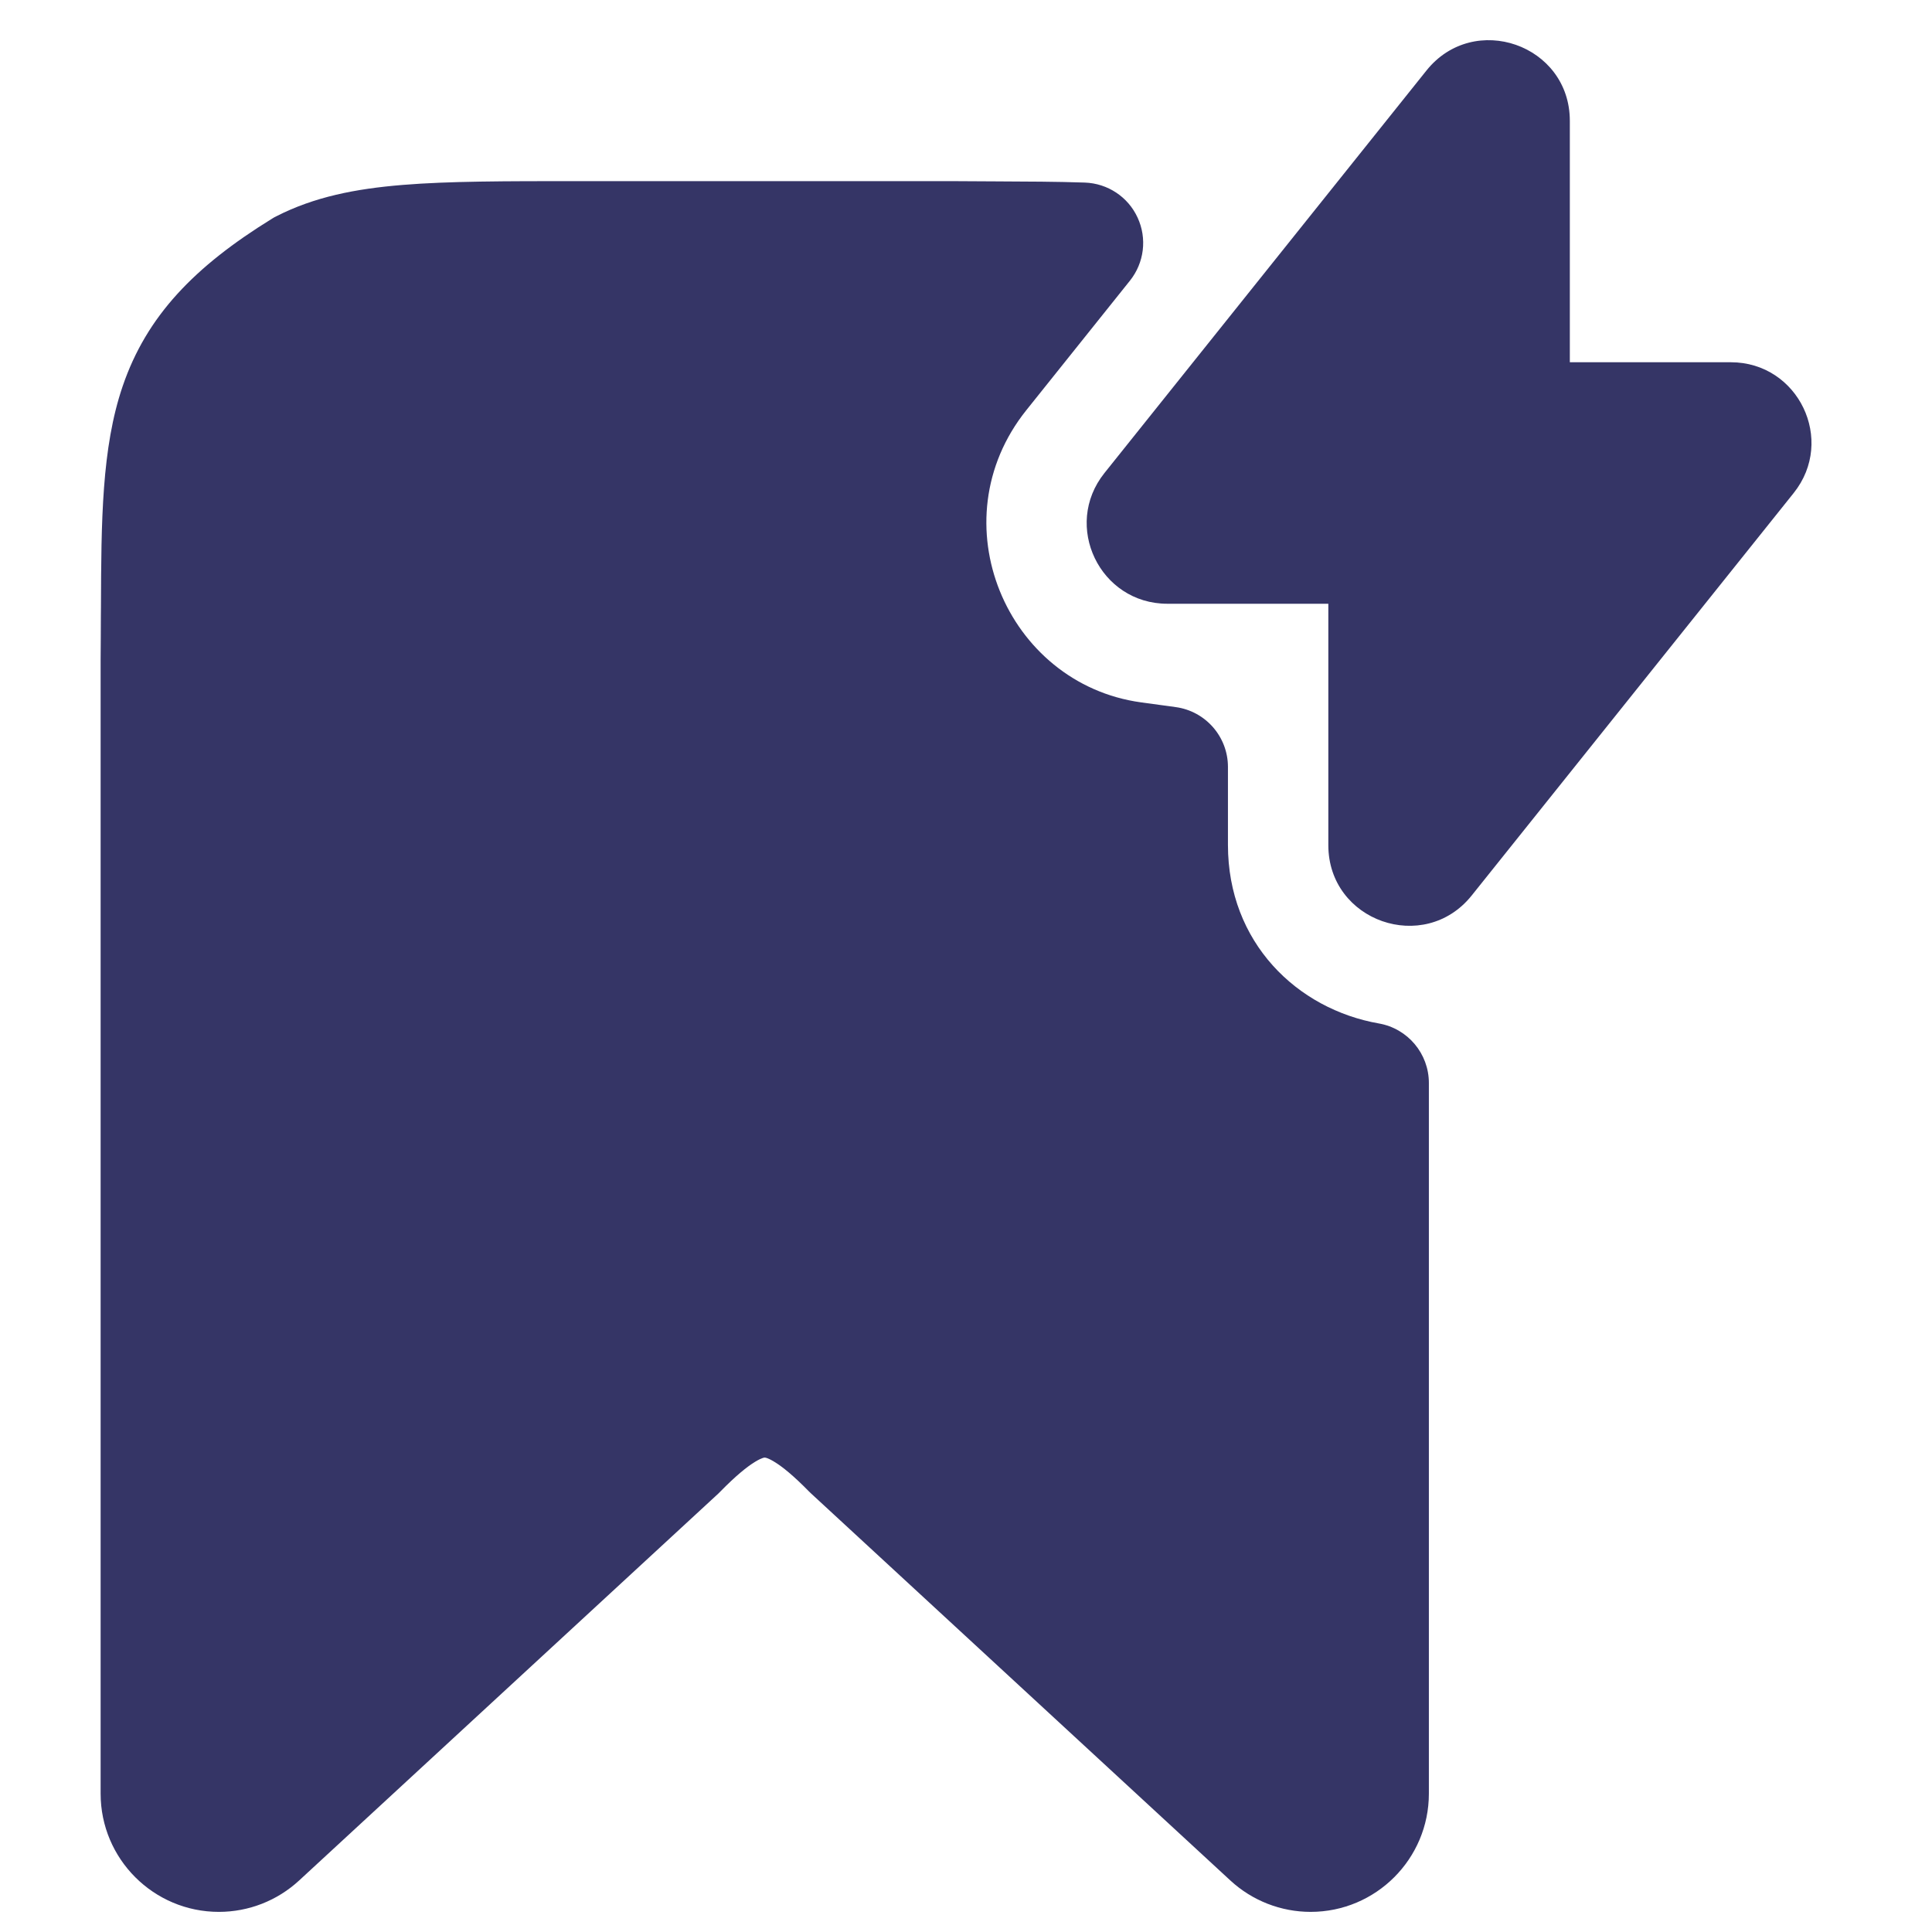 <svg width="24" height="24" viewBox="0 0 24 24" fill="none" xmlns="http://www.w3.org/2000/svg">
<path d="M17.72 0.876C18.31 0.139 19.501 0.555 19.501 1.501V4.5H21.501C22.339 4.5 22.806 5.469 22.282 6.124L18.282 11.124C17.692 11.861 16.501 11.445 16.501 10.499V7.5H14.501C13.663 7.5 13.196 6.531 13.72 5.876L17.72 0.876Z" fill="#353566"/>
<path d="M7.168 2.25L11.806 2.25C11.992 2.251 12.169 2.252 12.34 2.253L12.348 2.253C12.756 2.255 13.133 2.256 13.476 2.268C13.76 2.278 14.014 2.446 14.132 2.704C14.251 2.962 14.214 3.264 14.037 3.486L12.749 5.096C11.643 6.479 12.504 8.495 14.174 8.725L14.606 8.784C14.977 8.835 15.254 9.153 15.254 9.527V10.496C15.254 11.708 16.112 12.536 17.13 12.714C17.488 12.777 17.75 13.089 17.75 13.453V22.281C17.75 23.092 17.092 23.75 16.281 23.75C15.912 23.75 15.556 23.611 15.284 23.36L10.076 18.553C10.067 18.545 10.058 18.536 10.049 18.527C9.858 18.332 9.72 18.22 9.619 18.159C9.572 18.13 9.54 18.117 9.522 18.111C9.506 18.106 9.499 18.107 9.499 18.107L9.498 18.107L9.494 18.107C9.491 18.108 9.486 18.109 9.477 18.111C9.459 18.117 9.428 18.13 9.38 18.159C9.28 18.22 9.142 18.331 8.951 18.526C8.942 18.535 8.933 18.544 8.924 18.553L3.716 23.36C3.444 23.611 3.089 23.75 2.719 23.75C1.908 23.75 1.25 23.092 1.25 22.281V8.194C1.252 8.005 1.252 7.825 1.253 7.652L1.254 7.546C1.258 6.477 1.262 5.564 1.524 4.797C1.822 3.924 2.417 3.31 3.38 2.716C3.397 2.705 3.415 2.695 3.434 2.686C3.904 2.446 4.415 2.345 5.004 2.297C5.576 2.25 6.285 2.25 7.168 2.25Z" fill="#353566"/>
</svg>
